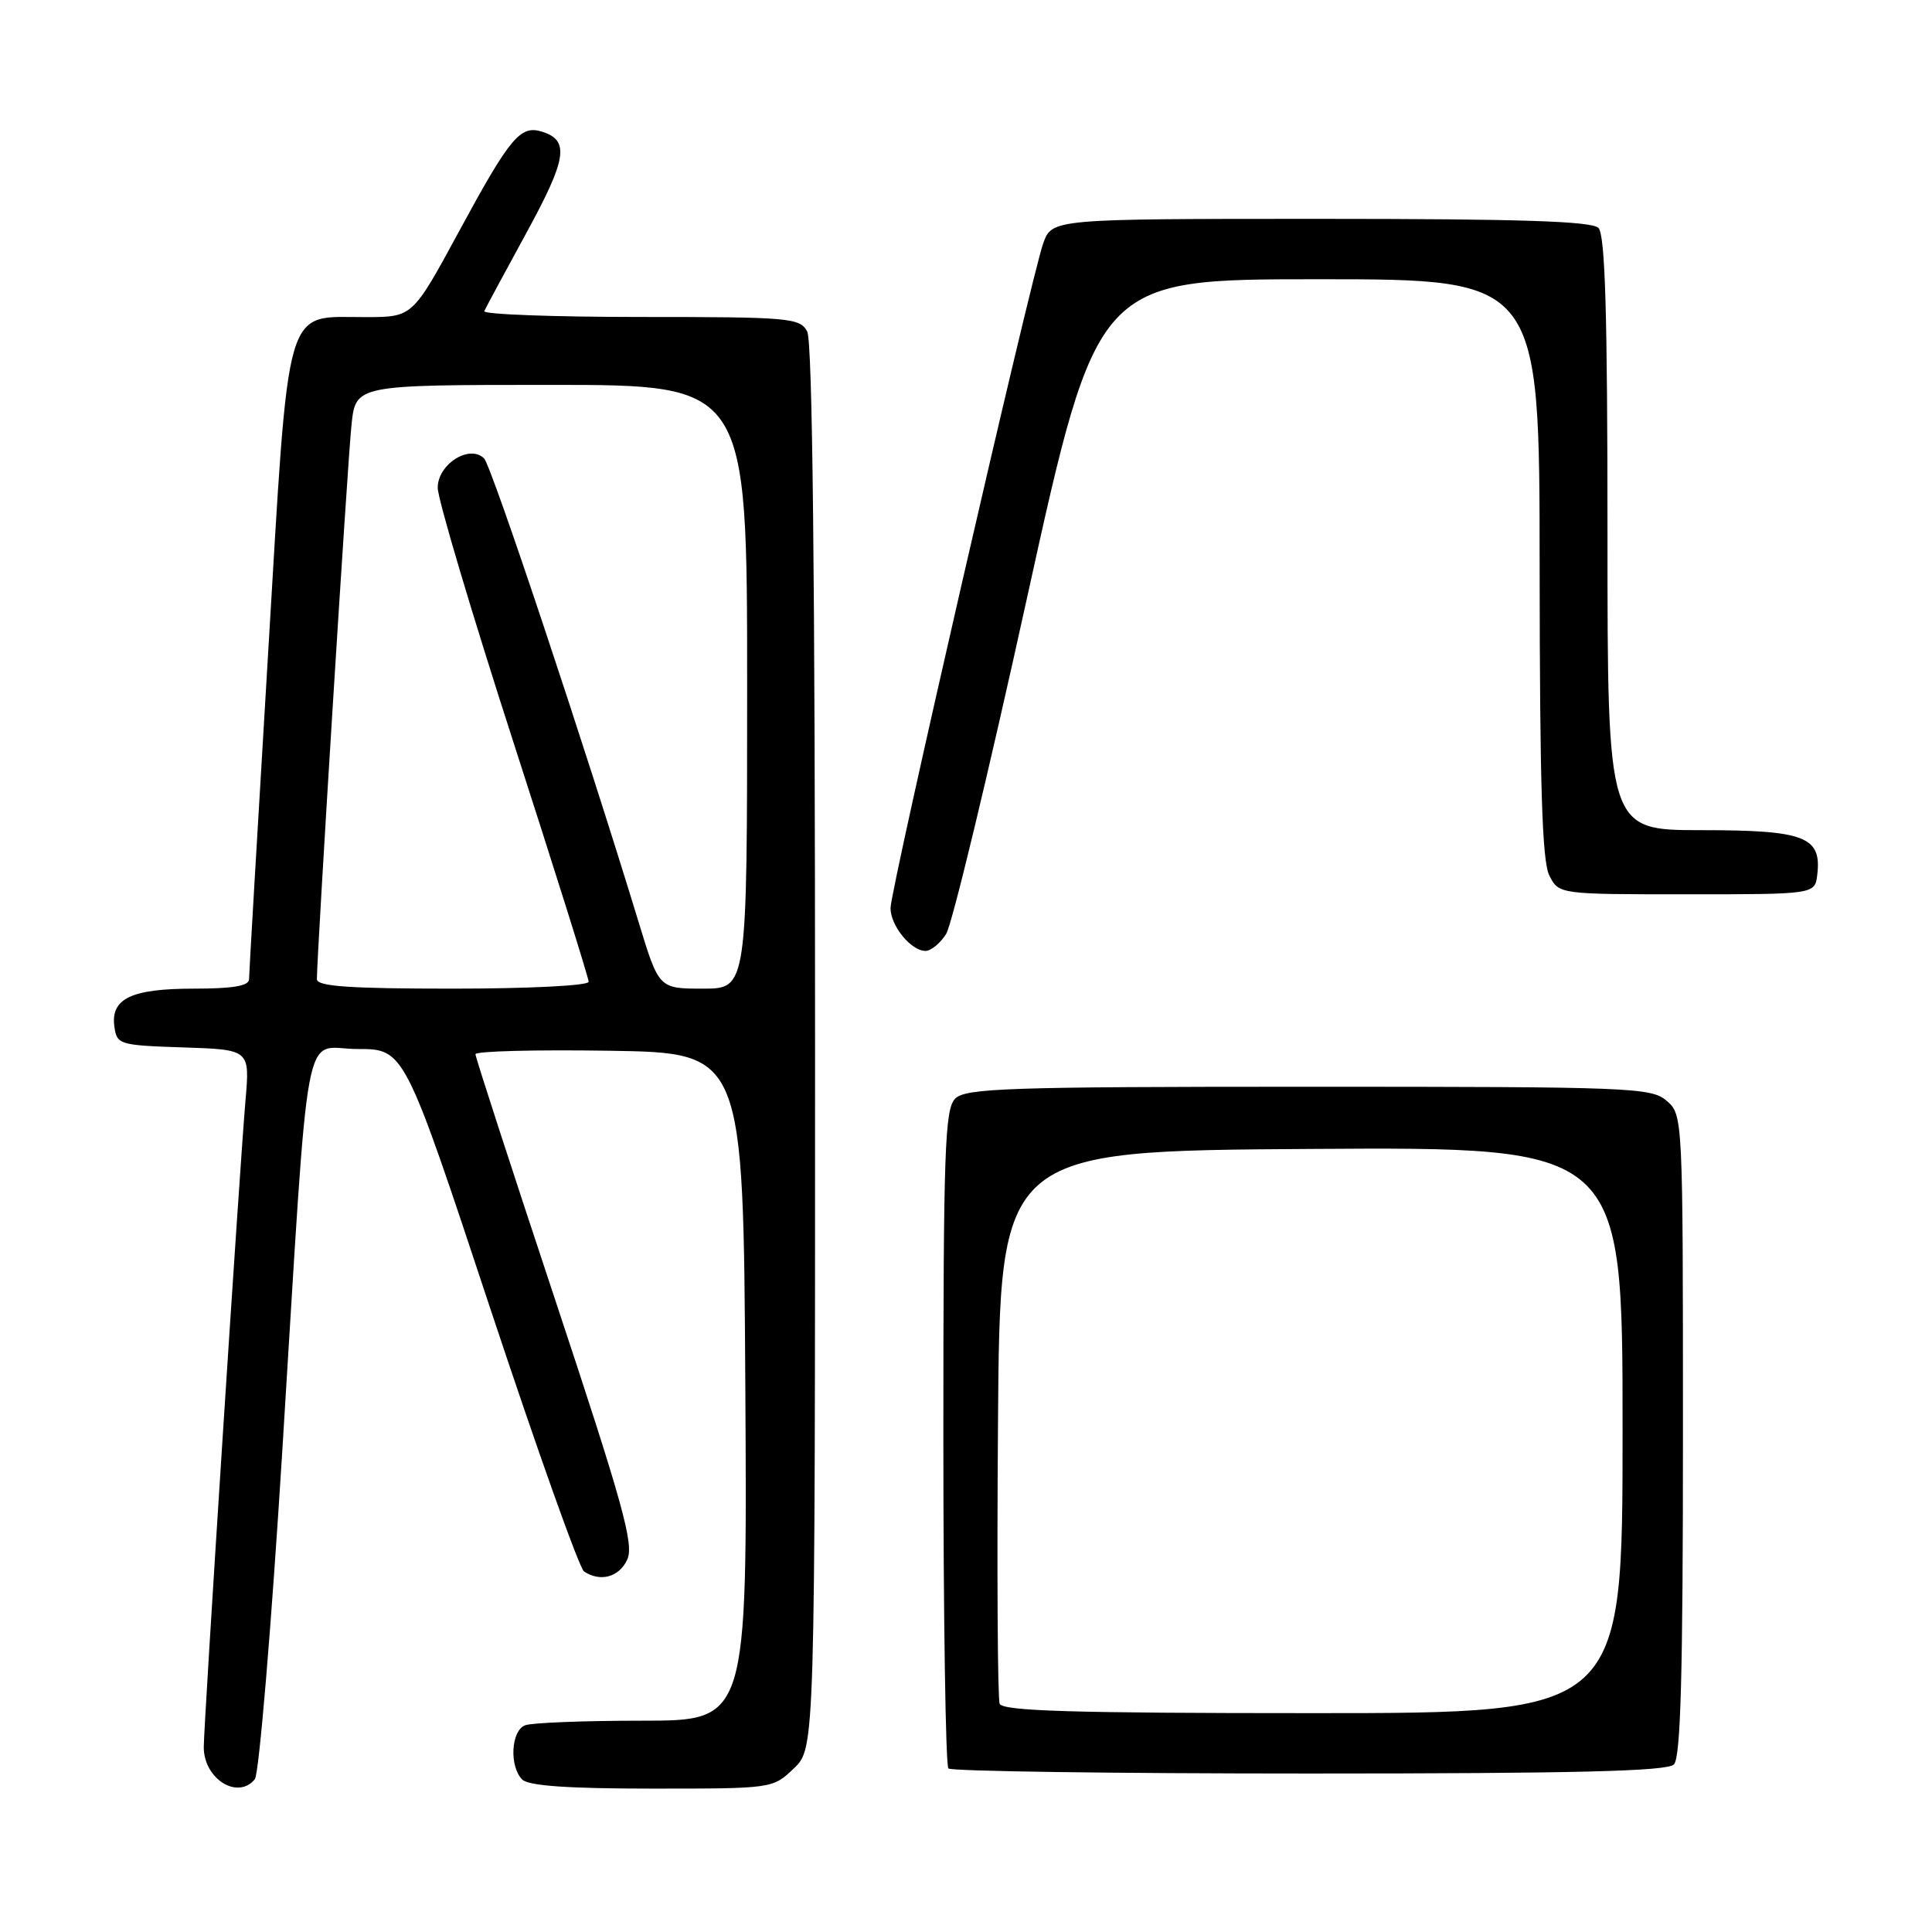 <?xml version="1.0" encoding="UTF-8" standalone="no"?>
<!DOCTYPE svg PUBLIC "-//W3C//DTD SVG 1.1//EN" "http://www.w3.org/Graphics/SVG/1.1/DTD/svg11.dtd" >
<svg xmlns="http://www.w3.org/2000/svg" xmlns:xlink="http://www.w3.org/1999/xlink" version="1.1" viewBox="0 0 256 256">
 <g >
 <path fill="currentColor"
d=" M 33.77 235.75 C 34.32 235.06 35.95 215.60 37.39 192.50 C 41.09 133.10 39.98 139.00 47.39 139.00 C 53.58 139.00 53.58 139.00 64.92 173.25 C 71.17 192.09 76.77 207.83 77.39 208.23 C 79.56 209.67 82.06 208.97 83.12 206.64 C 84.03 204.64 82.52 199.23 73.60 172.34 C 67.77 154.78 63.00 140.09 63.00 139.69 C 63.00 139.28 70.99 139.08 80.75 139.23 C 98.50 139.50 98.50 139.50 98.76 183.75 C 99.02 228.00 99.02 228.00 85.09 228.00 C 77.43 228.00 70.45 228.27 69.58 228.61 C 67.71 229.32 67.46 234.06 69.20 235.80 C 70.03 236.63 75.29 237.00 86.40 237.00 C 102.39 237.00 102.39 237.00 105.20 234.31 C 108.00 231.63 108.00 231.63 108.00 138.75 C 108.00 76.64 107.66 45.23 106.96 43.93 C 105.99 42.12 104.67 42.00 84.88 42.00 C 73.31 42.00 63.98 41.65 64.17 41.23 C 64.35 40.81 66.87 36.13 69.76 30.84 C 75.11 21.05 75.49 18.61 71.86 17.46 C 68.95 16.53 67.62 18.12 60.85 30.61 C 54.68 42.00 54.68 42.00 48.59 42.02 C 37.49 42.06 38.38 39.03 35.50 87.01 C 34.13 109.83 33.00 129.06 33.00 129.75 C 33.00 130.64 30.87 131.00 25.69 131.00 C 17.38 131.00 14.63 132.32 15.16 136.06 C 15.49 138.41 15.82 138.51 24.31 138.79 C 33.11 139.08 33.11 139.08 32.53 145.79 C 31.77 154.56 27.00 228.46 27.00 231.51 C 27.00 235.71 31.51 238.54 33.77 235.75 Z  M 221.80 233.80 C 222.70 232.90 223.00 221.84 223.00 190.17 C 223.00 147.97 222.99 147.72 220.85 145.87 C 218.81 144.10 216.19 144.00 173.42 144.00 C 133.59 144.00 127.95 144.19 126.57 145.57 C 125.19 146.95 125.00 152.41 125.00 190.40 C 125.00 214.20 125.30 233.97 125.67 234.33 C 126.03 234.70 147.54 235.00 173.47 235.00 C 208.79 235.00 220.90 234.70 221.80 233.80 Z  M 125.37 123.75 C 126.15 122.51 130.97 102.49 136.08 79.25 C 145.38 37.00 145.38 37.00 174.69 37.00 C 204.00 37.00 204.00 37.00 204.01 75.25 C 204.03 104.08 204.34 114.12 205.29 116.00 C 206.56 118.50 206.56 118.50 223.53 118.50 C 240.50 118.50 240.50 118.50 240.80 115.88 C 241.39 110.86 239.14 110.00 225.43 110.00 C 213.00 110.00 213.00 110.00 213.00 70.70 C 213.00 41.47 212.69 31.09 211.80 30.20 C 210.91 29.31 201.36 29.00 175.00 29.00 C 139.40 29.00 139.40 29.00 138.23 32.25 C 136.64 36.67 118.00 117.81 118.00 120.33 C 118.00 122.67 120.72 126.00 122.63 126.00 C 123.36 126.00 124.59 124.99 125.37 123.75 Z  M 41.99 129.75 C 41.98 126.59 46.07 60.91 46.58 56.25 C 47.14 51.00 47.14 51.00 73.07 51.00 C 99.00 51.00 99.00 51.00 99.00 91.00 C 99.00 131.00 99.00 131.00 93.15 131.00 C 87.31 131.00 87.31 131.00 84.64 122.25 C 77.61 99.18 65.13 61.73 64.15 60.75 C 62.23 58.83 58.00 61.50 58.00 64.63 C 58.00 66.11 62.50 81.23 68.00 98.25 C 73.50 115.26 78.00 129.59 78.00 130.09 C 78.00 130.60 70.14 131.00 60.00 131.00 C 46.27 131.00 42.00 130.70 41.99 129.75 Z  M 132.46 225.75 C 132.19 225.06 132.09 208.29 132.24 188.50 C 132.50 152.50 132.50 152.50 173.75 152.24 C 215.00 151.98 215.00 151.98 215.00 189.49 C 215.00 227.00 215.00 227.00 173.97 227.00 C 141.98 227.00 132.83 226.72 132.46 225.75 Z "/>
</g>
</svg>